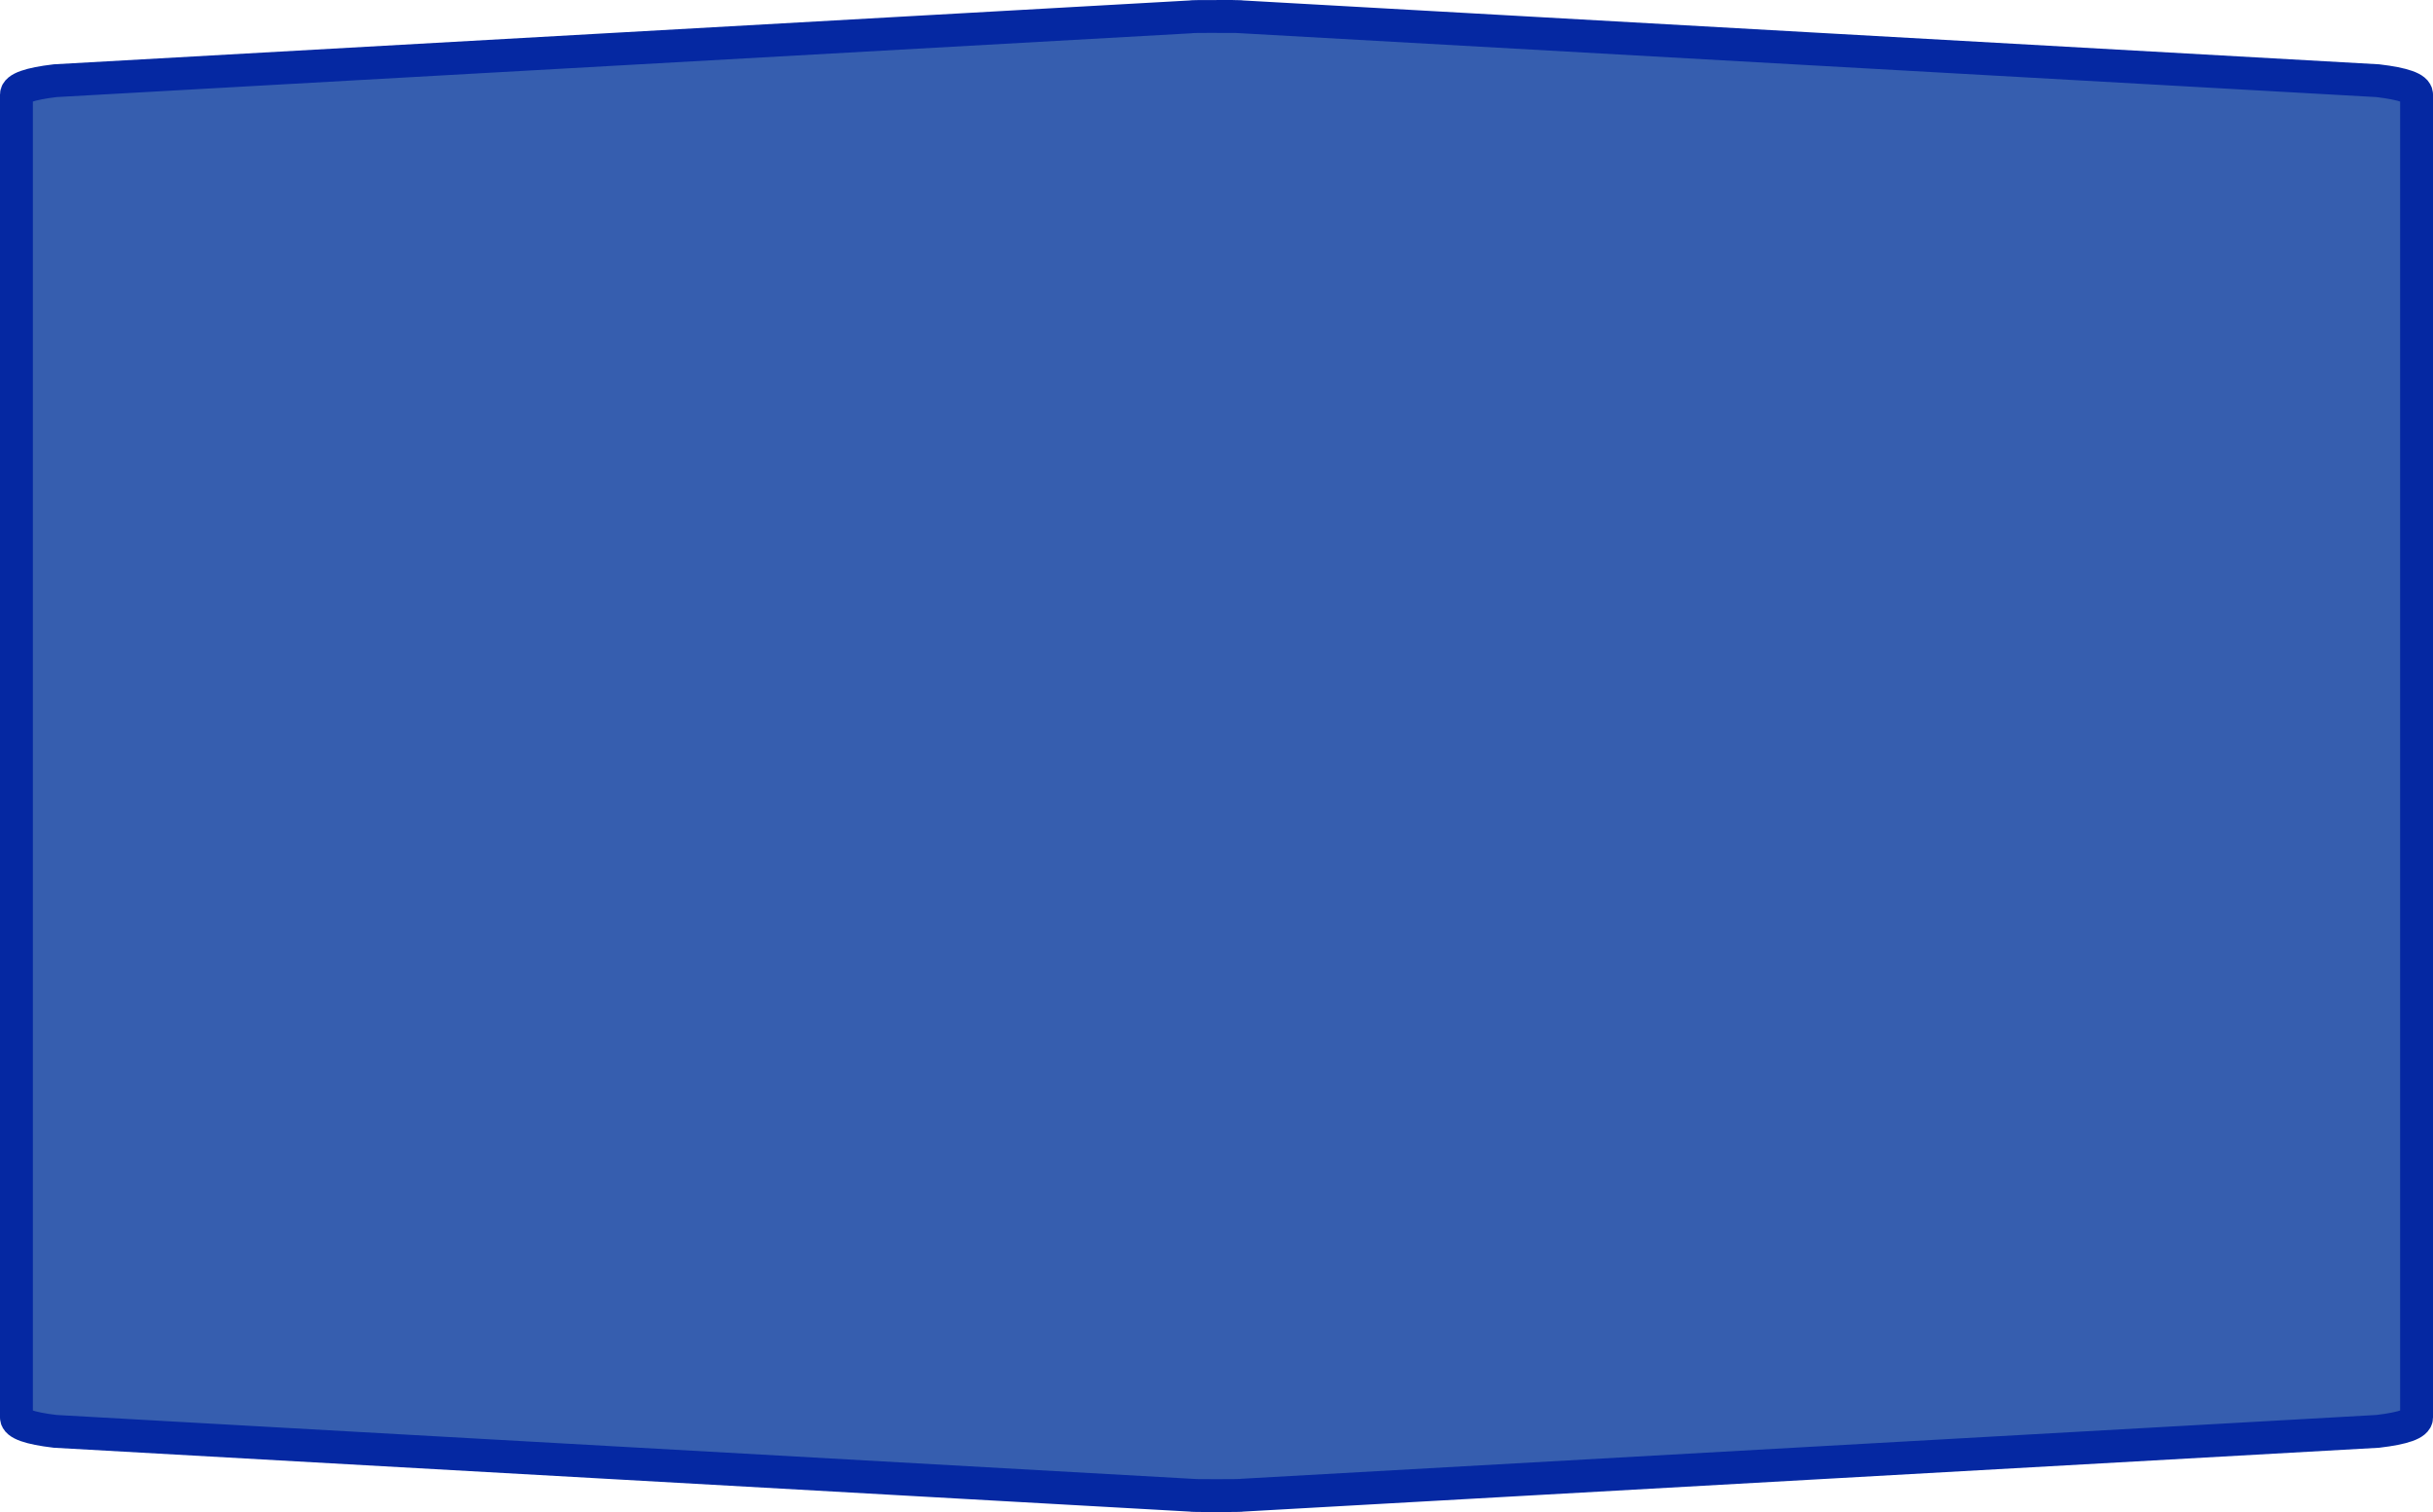 <?xml version="1.0" encoding="UTF-8" standalone="no"?>
<svg
   xmlns:dc="http://purl.org/dc/elements/1.1/"
   xmlns:cc="http://creativecommons.org/ns#"
   xmlns:rdf="http://www.w3.org/1999/02/22-rdf-syntax-ns#"
   xmlns:svg="http://www.w3.org/2000/svg"
   xmlns="http://www.w3.org/2000/svg"
   xmlns:sodipodi="http://sodipodi.sourceforge.net/DTD/sodipodi-0.dtd"
   xmlns:inkscape="http://www.inkscape.org/namespaces/inkscape"
   width="100%"
   height="100%"
   viewBox="0 0 74.0 46.0"
   id="svg2"
   version="1.1"
   inkscape:version="0.91 r13725"
   sodipodi:docname="autobahn_10x4_z16.svg">
  <defs
     id="defs7" />
  <sodipodi:namedview
     pagecolor="#ffffff"
     bordercolor="#666666"
     borderopacity="1"
     objecttolerance="10"
     gridtolerance="10"
     guidetolerance="10"
     inkscape:pageopacity="0"
     inkscape:pageshadow="2"
     inkscape:window-width="966"
     inkscape:window-height="728"
     id="namedview5"
     showgrid="false"
     inkscape:zoom="4.7702703"
     inkscape:cx="37"
     inkscape:cy="23"
     inkscape:window-x="146"
     inkscape:window-y="70"
     inkscape:window-maximized="0"
     inkscape:current-layer="svg2" />
  <path
     style="fill:#365eaf;fill-opacity:1;stroke:#0528a2;stroke-width:1;stroke-miterlimit:4;stroke-dasharray:none;stroke-opacity:1"
     d="m 37,0.5 c -0.523,0 -0.784,0.004 -0.784,0.013 L 1.679,2.455 C 0.894,2.548 0.5,2.689 0.5,2.875 c 0,13.417 0,26.833 0,40.25 0,0.186 0.394,0.327 1.179,0.42 L 36.216,45.487 c 0,0.009 0.261,0.013 0.784,0.013 0.523,0 0.784,-0.004 0.784,-0.013 L 72.321,43.545 C 73.106,43.452 73.5,43.311 73.5,43.125 c 0,-13.417 0,-26.833 0,-40.25 0,-0.186 -0.394,-0.327 -1.179,-0.42 L 37.784,0.513 c 0,-0.009 -0.261,-0.013 -0.784,-0.013 z"
     id="path6"
     inkscape:connector-curvature="0"
     sodipodi:nodetypes="sccccccsccccccs" />
</svg>
